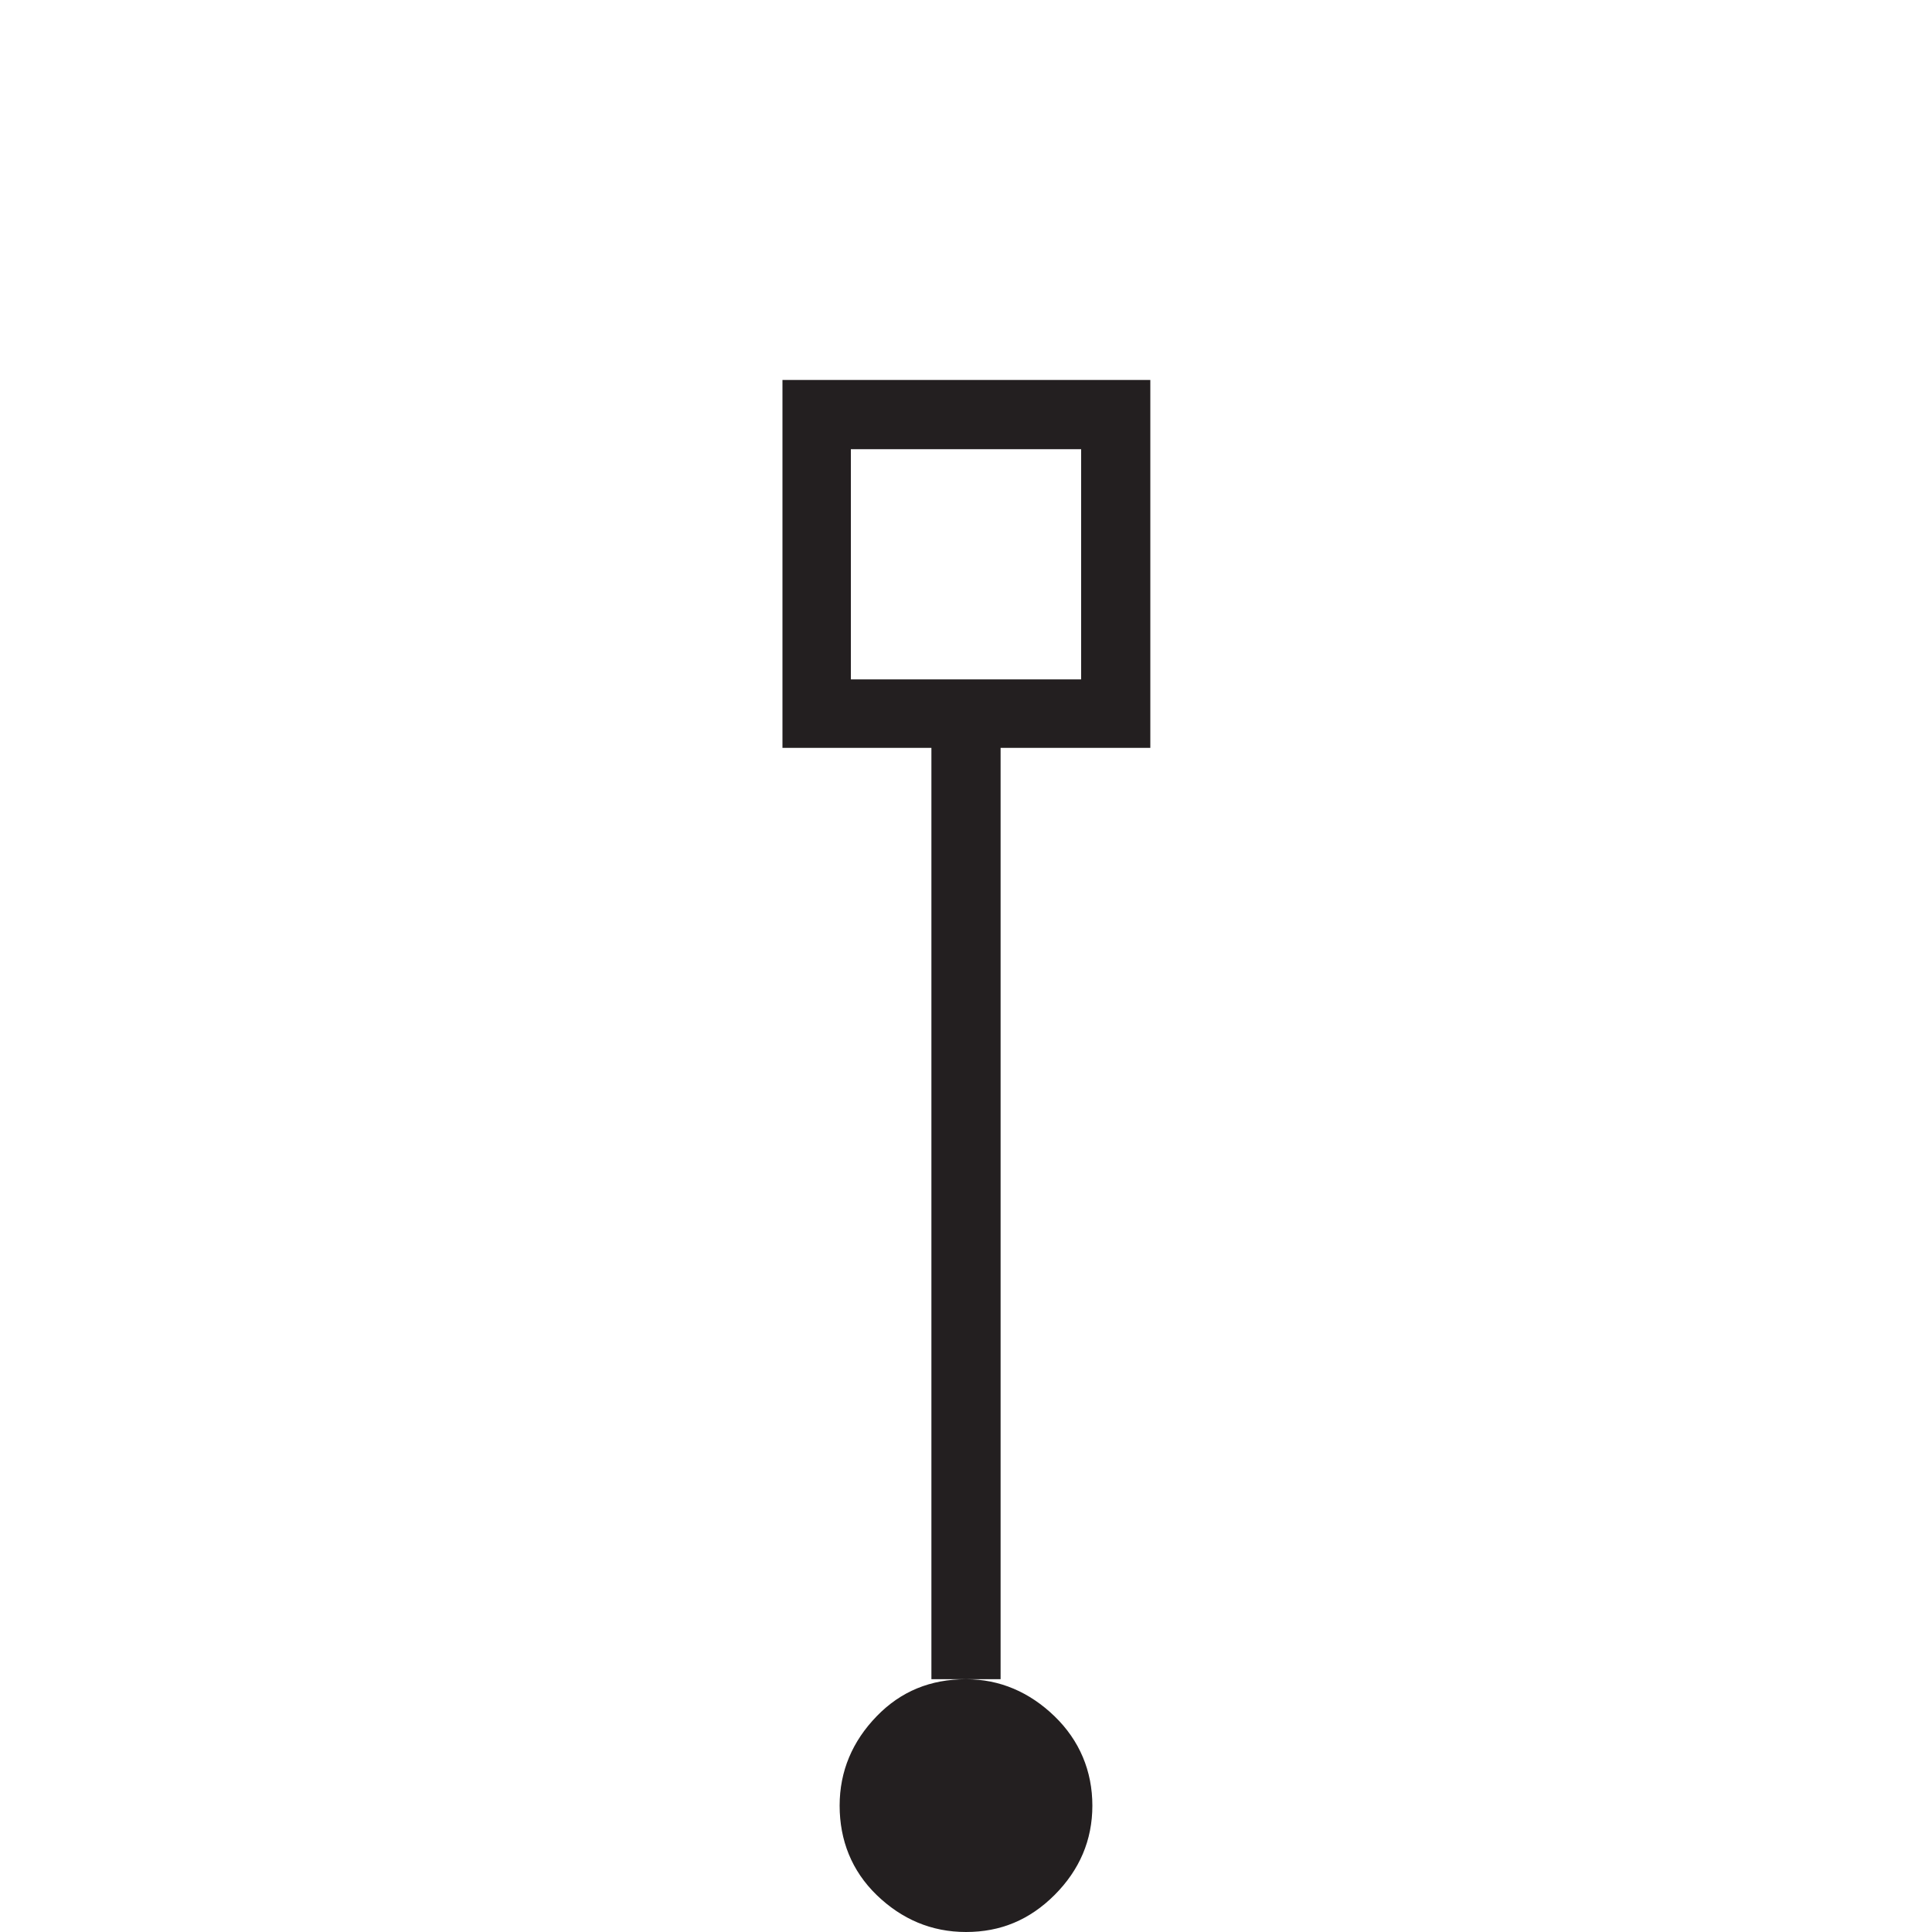 <?xml version="1.0" encoding="UTF-8"?>
<svg width="32px" height="32px" viewBox="0 0 32 32" version="1.1" xmlns="http://www.w3.org/2000/svg" xmlns:xlink="http://www.w3.org/1999/xlink">
    <title>C4D6409C-226E-42C8-B921-9B3C946F832F</title>
    <g id="Squat-laskuri" stroke="none" stroke-width="1" fill="none" fill-rule="evenodd">
        <g id="colors_and_typography" transform="translate(-958, -1098)">
            <g id="turvalaite_ikonit" transform="translate(718, 906)">
                <g id="Asset-55" transform="translate(240, 192)">
                    <rect id="Rectangle" x="0" y="0" width="32" height="32"></rect>
                    <path d="M12.96,6.293 L19.053,6.293 L19.053,12.387 L12.96,12.387 L12.96,6.293 Z M16,27.813 C15.413,27.813 14.92,28.013 14.52,28.427 C14.12,28.84 13.907,29.333 13.907,29.907 C13.907,30.48 14.107,30.987 14.52,31.387 C14.933,31.787 15.427,32 16,32 C16.573,32 17.053,31.8 17.467,31.387 C17.88,30.973 18.093,30.48 18.093,29.907 C18.093,29.333 17.88,28.827 17.467,28.427 C17.053,28.027 16.56,27.813 16,27.813 Z M14.093,7.44 L14.093,11.253 L17.907,11.253 L17.907,7.44 L14.093,7.44 Z M16,28.387 C14.987,28.387 14.48,28.893 14.48,29.907 C14.48,30.92 14.987,31.427 16,31.427 C17.013,31.427 17.52,30.92 17.52,29.907 C17.52,28.893 17.013,28.387 16,28.387 Z M15.427,12.387 L15.427,27.813 L16.573,27.813 L16.573,12.387 L15.427,12.387 Z M16,29.333 C16.387,29.333 16.573,29.52 16.573,29.907 C16.573,30.293 16.387,30.48 16,30.48 C15.613,30.48 15.427,30.293 15.427,29.907 C15.427,29.52 15.613,29.333 16,29.333 Z" id="Shape" fill="#231F20" fill-rule="nonzero"></path>
                </g>
            </g>
        </g>
    </g>
</svg>